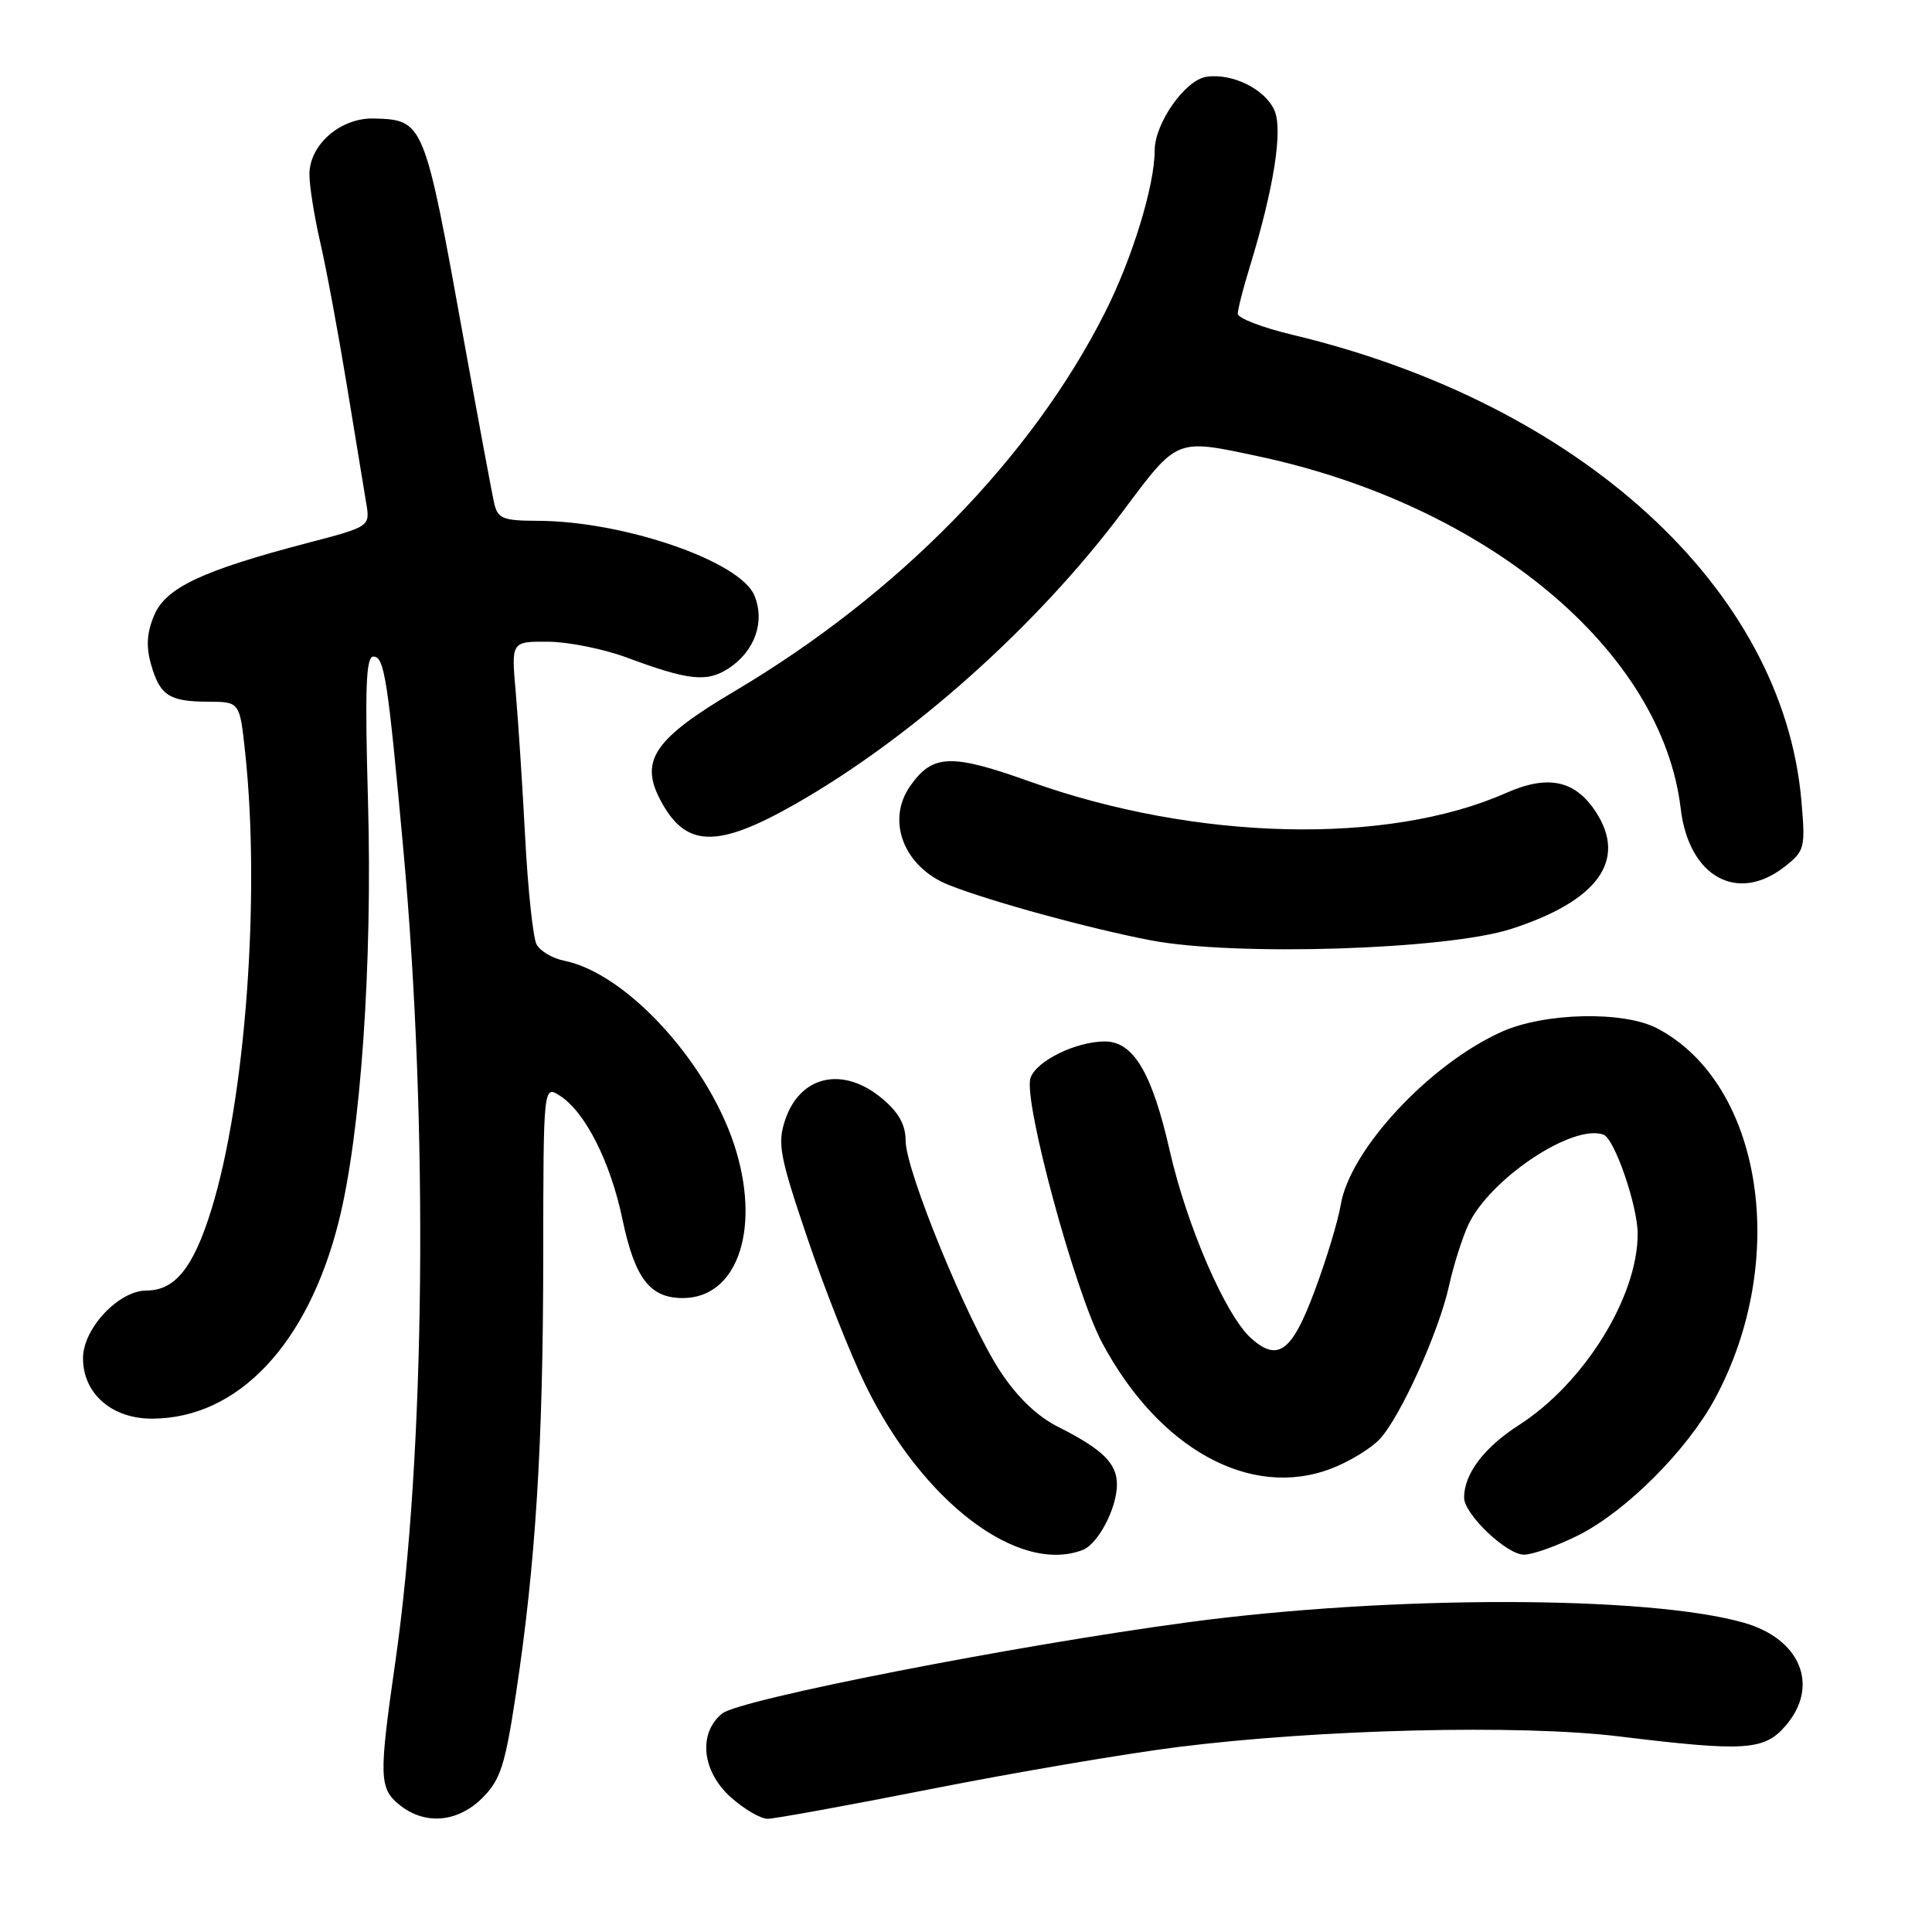 <?xml version="1.0" encoding="UTF-8" standalone="no"?>
<!DOCTYPE svg PUBLIC "-//W3C//DTD SVG 1.1//EN" "http://www.w3.org/Graphics/SVG/1.1/DTD/svg11.dtd" >
<svg xmlns="http://www.w3.org/2000/svg" xmlns:xlink="http://www.w3.org/1999/xlink" version="1.1" viewBox="0 0 256 256">
 <g >
 <path fill="currentColor"
d=" M 63.92 238.23 C 66.31 235.84 66.92 233.96 68.36 224.48 C 70.97 207.28 71.97 191.38 71.98 166.63 C 72.00 143.76 72.00 143.76 74.25 145.23 C 77.57 147.40 80.89 153.98 82.47 161.53 C 84.12 169.40 86.11 172.00 90.48 172.00 C 97.50 172.00 100.70 163.35 97.61 152.73 C 94.30 141.33 83.20 128.99 74.75 127.30 C 73.20 126.99 71.55 126.01 71.09 125.12 C 70.63 124.23 69.95 117.88 69.59 111.00 C 69.23 104.12 68.66 95.46 68.34 91.75 C 67.74 85.00 67.74 85.00 72.62 85.03 C 75.30 85.05 79.97 85.99 83.00 87.11 C 91.26 90.18 93.68 90.44 96.55 88.56 C 100.02 86.29 101.40 82.38 99.96 78.90 C 98.08 74.36 82.66 69.05 71.27 69.01 C 66.68 69.00 65.97 68.73 65.50 66.75 C 65.21 65.51 63.39 55.73 61.45 45.00 C 56.22 16.01 56.17 15.89 49.55 15.70 C 45.13 15.58 41.00 19.16 41.00 23.11 C 41.00 24.63 41.65 28.72 42.45 32.19 C 43.25 35.66 44.82 44.12 45.95 51.00 C 47.08 57.88 48.24 64.91 48.52 66.63 C 49.05 69.77 49.05 69.77 40.77 71.94 C 26.76 75.61 21.95 77.88 20.42 81.55 C 19.45 83.85 19.34 85.70 20.02 88.06 C 21.20 92.17 22.43 92.97 27.63 92.98 C 31.77 93.00 31.77 93.00 32.49 99.75 C 34.52 118.72 32.52 145.74 28.00 160.31 C 25.62 167.98 23.19 171.00 19.42 171.00 C 15.73 171.00 11.00 176.03 11.00 179.97 C 11.00 184.67 14.83 188.01 20.20 187.98 C 31.53 187.92 40.77 178.16 44.87 161.91 C 47.80 150.32 49.37 127.75 48.76 106.13 C 48.34 91.11 48.49 87.00 49.48 87.00 C 50.93 87.00 51.38 89.88 53.46 112.73 C 56.78 149.21 56.35 192.59 52.39 220.16 C 50.19 235.48 50.23 236.96 52.94 239.16 C 56.30 241.87 60.65 241.50 63.92 238.23 Z  M 123.44 237.04 C 134.47 234.86 149.12 232.37 156.00 231.50 C 174.82 229.13 201.40 228.48 214.50 230.08 C 231.23 232.12 233.78 231.96 236.61 228.66 C 241.13 223.41 238.61 217.18 231.10 215.03 C 218.42 211.39 184.34 211.36 157.50 214.95 C 134.36 218.05 98.02 225.17 95.69 227.05 C 92.47 229.66 93.00 234.72 96.85 238.16 C 98.60 239.72 100.79 241.00 101.71 241.00 C 102.63 241.00 112.41 239.22 123.44 237.04 Z  M 143.46 205.38 C 145.51 204.59 148.00 199.83 148.00 196.70 C 148.00 193.90 146.10 192.04 140.25 189.09 C 137.44 187.68 134.82 185.17 132.55 181.73 C 128.23 175.16 120.00 155.11 120.00 151.15 C 120.00 149.06 119.09 147.41 116.92 145.59 C 111.72 141.21 105.99 142.48 104.02 148.45 C 103.00 151.54 103.31 153.21 106.96 163.99 C 109.20 170.64 112.67 179.41 114.66 183.49 C 122.22 199.00 134.92 208.65 143.46 205.38 Z  M 209.24 203.38 C 215.52 200.19 223.54 192.16 227.22 185.37 C 237.17 166.98 233.54 143.60 219.60 136.27 C 215.17 133.93 204.66 134.16 198.97 136.72 C 189.38 141.04 178.86 152.35 177.65 159.66 C 177.30 161.77 175.76 166.87 174.22 170.99 C 171.20 179.12 169.35 180.51 165.79 177.34 C 162.42 174.34 157.27 162.48 154.99 152.45 C 152.64 142.13 150.18 138.00 146.40 138.00 C 142.55 138.00 137.26 140.61 136.54 142.86 C 135.58 145.89 142.42 171.13 146.03 177.91 C 153.54 191.99 165.69 198.68 176.36 194.61 C 178.75 193.70 181.65 191.94 182.81 190.70 C 185.55 187.78 190.68 176.44 192.02 170.31 C 192.60 167.67 193.74 164.07 194.55 162.31 C 197.39 156.20 208.47 148.82 212.49 150.36 C 213.95 150.92 217.00 159.80 217.00 163.50 C 217.00 171.86 209.90 183.29 201.28 188.82 C 196.64 191.80 194.00 195.29 194.00 198.44 C 194.00 200.64 199.63 206.00 201.93 206.00 C 203.11 206.00 206.39 204.82 209.24 203.38 Z  M 200.20 123.10 C 211.72 119.40 215.65 113.98 211.45 107.57 C 208.70 103.37 205.11 102.62 199.57 105.07 C 183.84 112.03 158.45 111.42 136.46 103.56 C 126.00 99.82 123.57 99.92 120.60 104.16 C 117.38 108.76 119.78 114.90 125.71 117.26 C 131.14 119.42 144.34 123.04 152.50 124.60 C 163.62 126.73 191.64 125.85 200.20 123.10 Z  M 236.50 114.82 C 239.14 112.74 239.24 112.37 238.69 106.07 C 236.24 78.01 209.44 53.48 171.25 44.36 C 167.26 43.41 164.00 42.15 164.01 41.57 C 164.02 40.98 164.71 38.25 165.56 35.50 C 168.80 24.95 170.03 17.15 168.85 14.58 C 167.58 11.79 163.29 9.68 159.88 10.17 C 157.05 10.57 153.00 16.33 153.00 19.94 C 153.00 24.59 150.02 34.30 146.38 41.48 C 136.63 60.74 119.03 78.72 97.38 91.56 C 86.77 97.84 84.77 100.72 87.43 105.87 C 90.78 112.35 94.91 112.50 105.40 106.53 C 120.90 97.69 137.47 82.88 148.79 67.75 C 156.08 57.99 155.76 58.13 166.68 60.45 C 197.08 66.92 220.22 86.21 222.70 107.13 C 223.77 116.18 230.21 119.77 236.50 114.82 Z "/>
</g>
</svg>